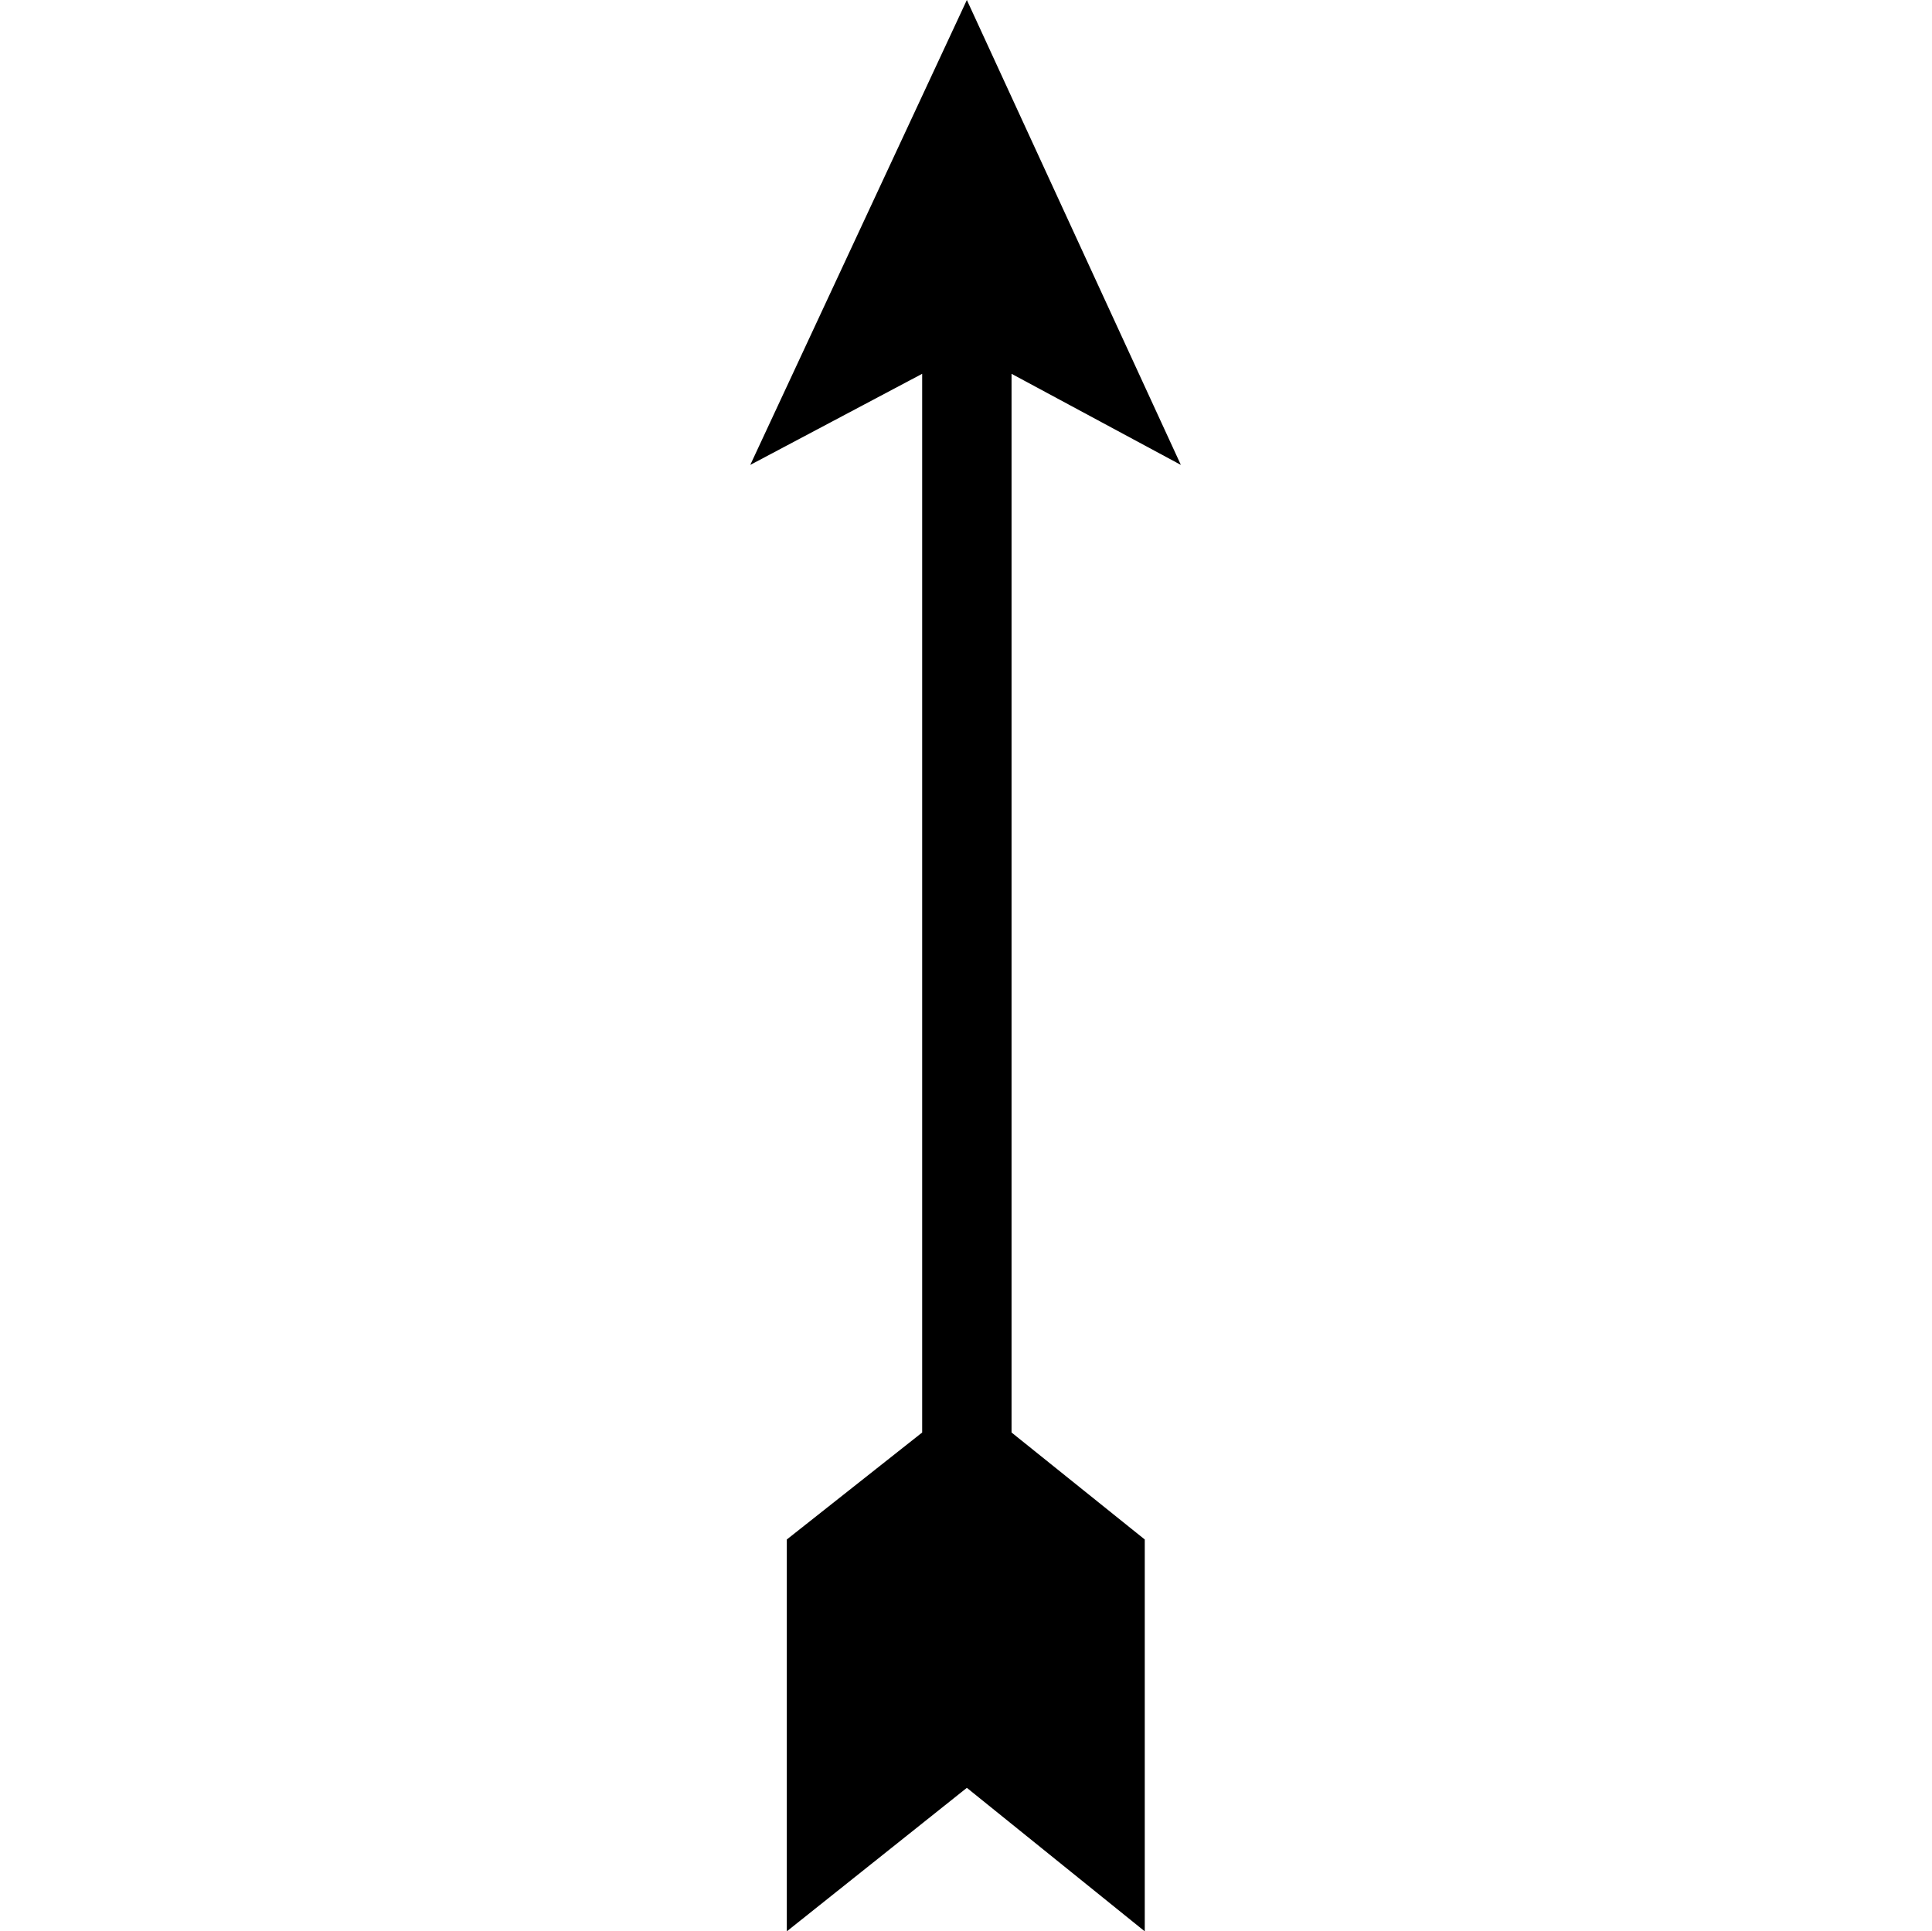 <?xml version="1.0" encoding="utf-8"?>
<!-- Generator: Adobe Illustrator 21.0.0, SVG Export Plug-In . SVG Version: 6.00 Build 0)  -->
<svg version="1.1" id="Layer_1" xmlns="http://www.w3.org/2000/svg" xmlns:xlink="http://www.w3.org/1999/xlink" x="0px" y="0px"
	 viewBox="0 0 449.6 449.5" style="enable-background:new 0 0 449.6 449.5;" xml:space="preserve">
<path d="M225,0l49.8,108.2L235.4,87v246.4l31,24.9v91.2L225,416.1l-41.9,33.4v-91.2l31.5-24.9V87l-40,21.2L225,0z"/>
</svg>
